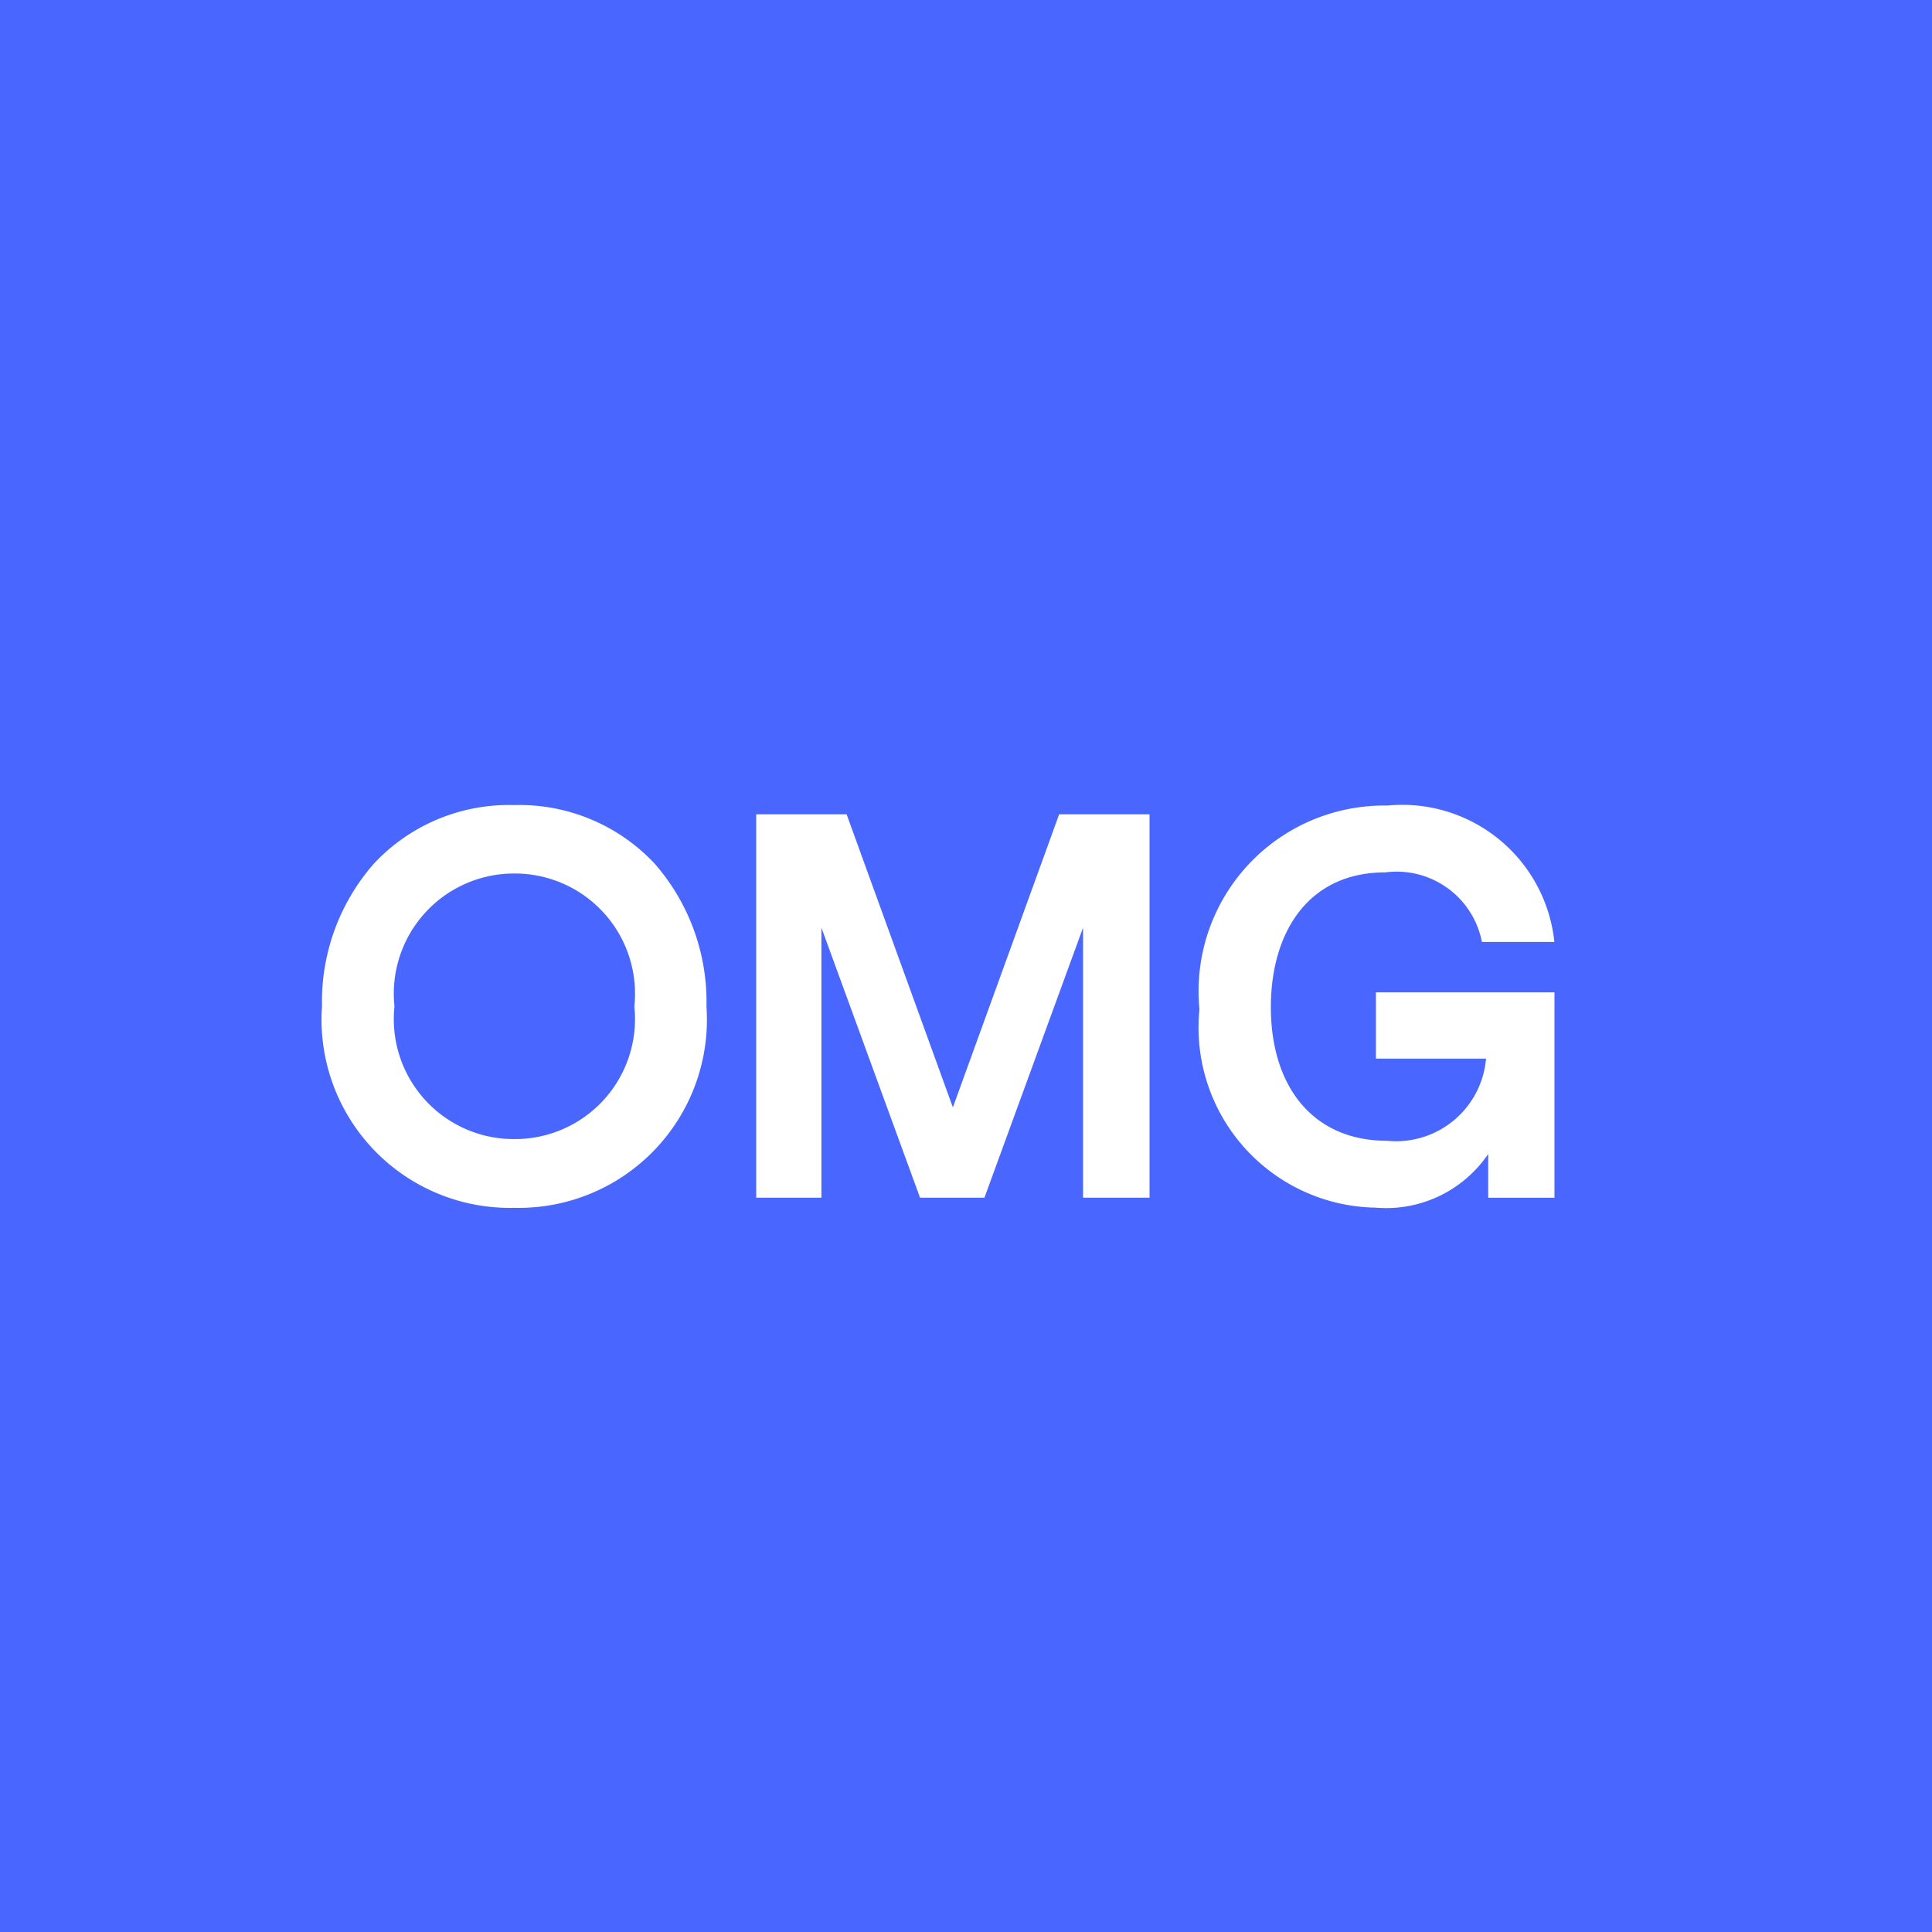 <svg xmlns="http://www.w3.org/2000/svg" width="24" height="24" viewBox="0 0 24 24">
  <g id="OMG_Contract" data-name="OMG Contract" transform="translate(-9 -40)">
    <rect id="Rectangle_13" data-name="Rectangle 13" width="24" height="24" transform="translate(9 40)" fill="#4967ff"/>
    <path id="Union_1" data-name="Union 1" d="M-1004.1-2053.462a2.306,2.306,0,0,1,2.334-2.531,1.9,1.9,0,0,1,2.075,1.694h-.9a1.079,1.079,0,0,0-1.2-.864c-.966,0-1.422.755-1.422,1.674,0,.979.517,1.66,1.442,1.66a1.121,1.121,0,0,0,1.231-1.02h-1.368v-.823h2.218v2.551h-.823v-.544a1.532,1.532,0,0,1-1.395.667A2.238,2.238,0,0,1-1004.1-2053.462Zm-10.9-.034a2.6,2.6,0,0,1,.646-1.777,2.293,2.293,0,0,1,1.742-.726,2.3,2.3,0,0,1,1.743.726,2.606,2.606,0,0,1,.645,1.777,2.338,2.338,0,0,1-2.388,2.5A2.339,2.339,0,0,1-1015-2053.5Zm.9,0a1.49,1.49,0,0,0,1.49,1.646,1.49,1.49,0,0,0,1.49-1.646,1.493,1.493,0,0,0-1.49-1.653A1.493,1.493,0,0,0-1014.1-2053.5Zm8.554,2.374v-3.354l-1.225,3.354h-.8l-1.225-3.354v3.354h-.81v-4.762h1.123l1.32,3.64,1.32-3.64h1.123v4.762Z" transform="translate(1028 2106)" fill="#fff" stroke="rgba(0,0,0,0)" stroke-miterlimit="10" stroke-width="1"/>
  </g>
</svg>
